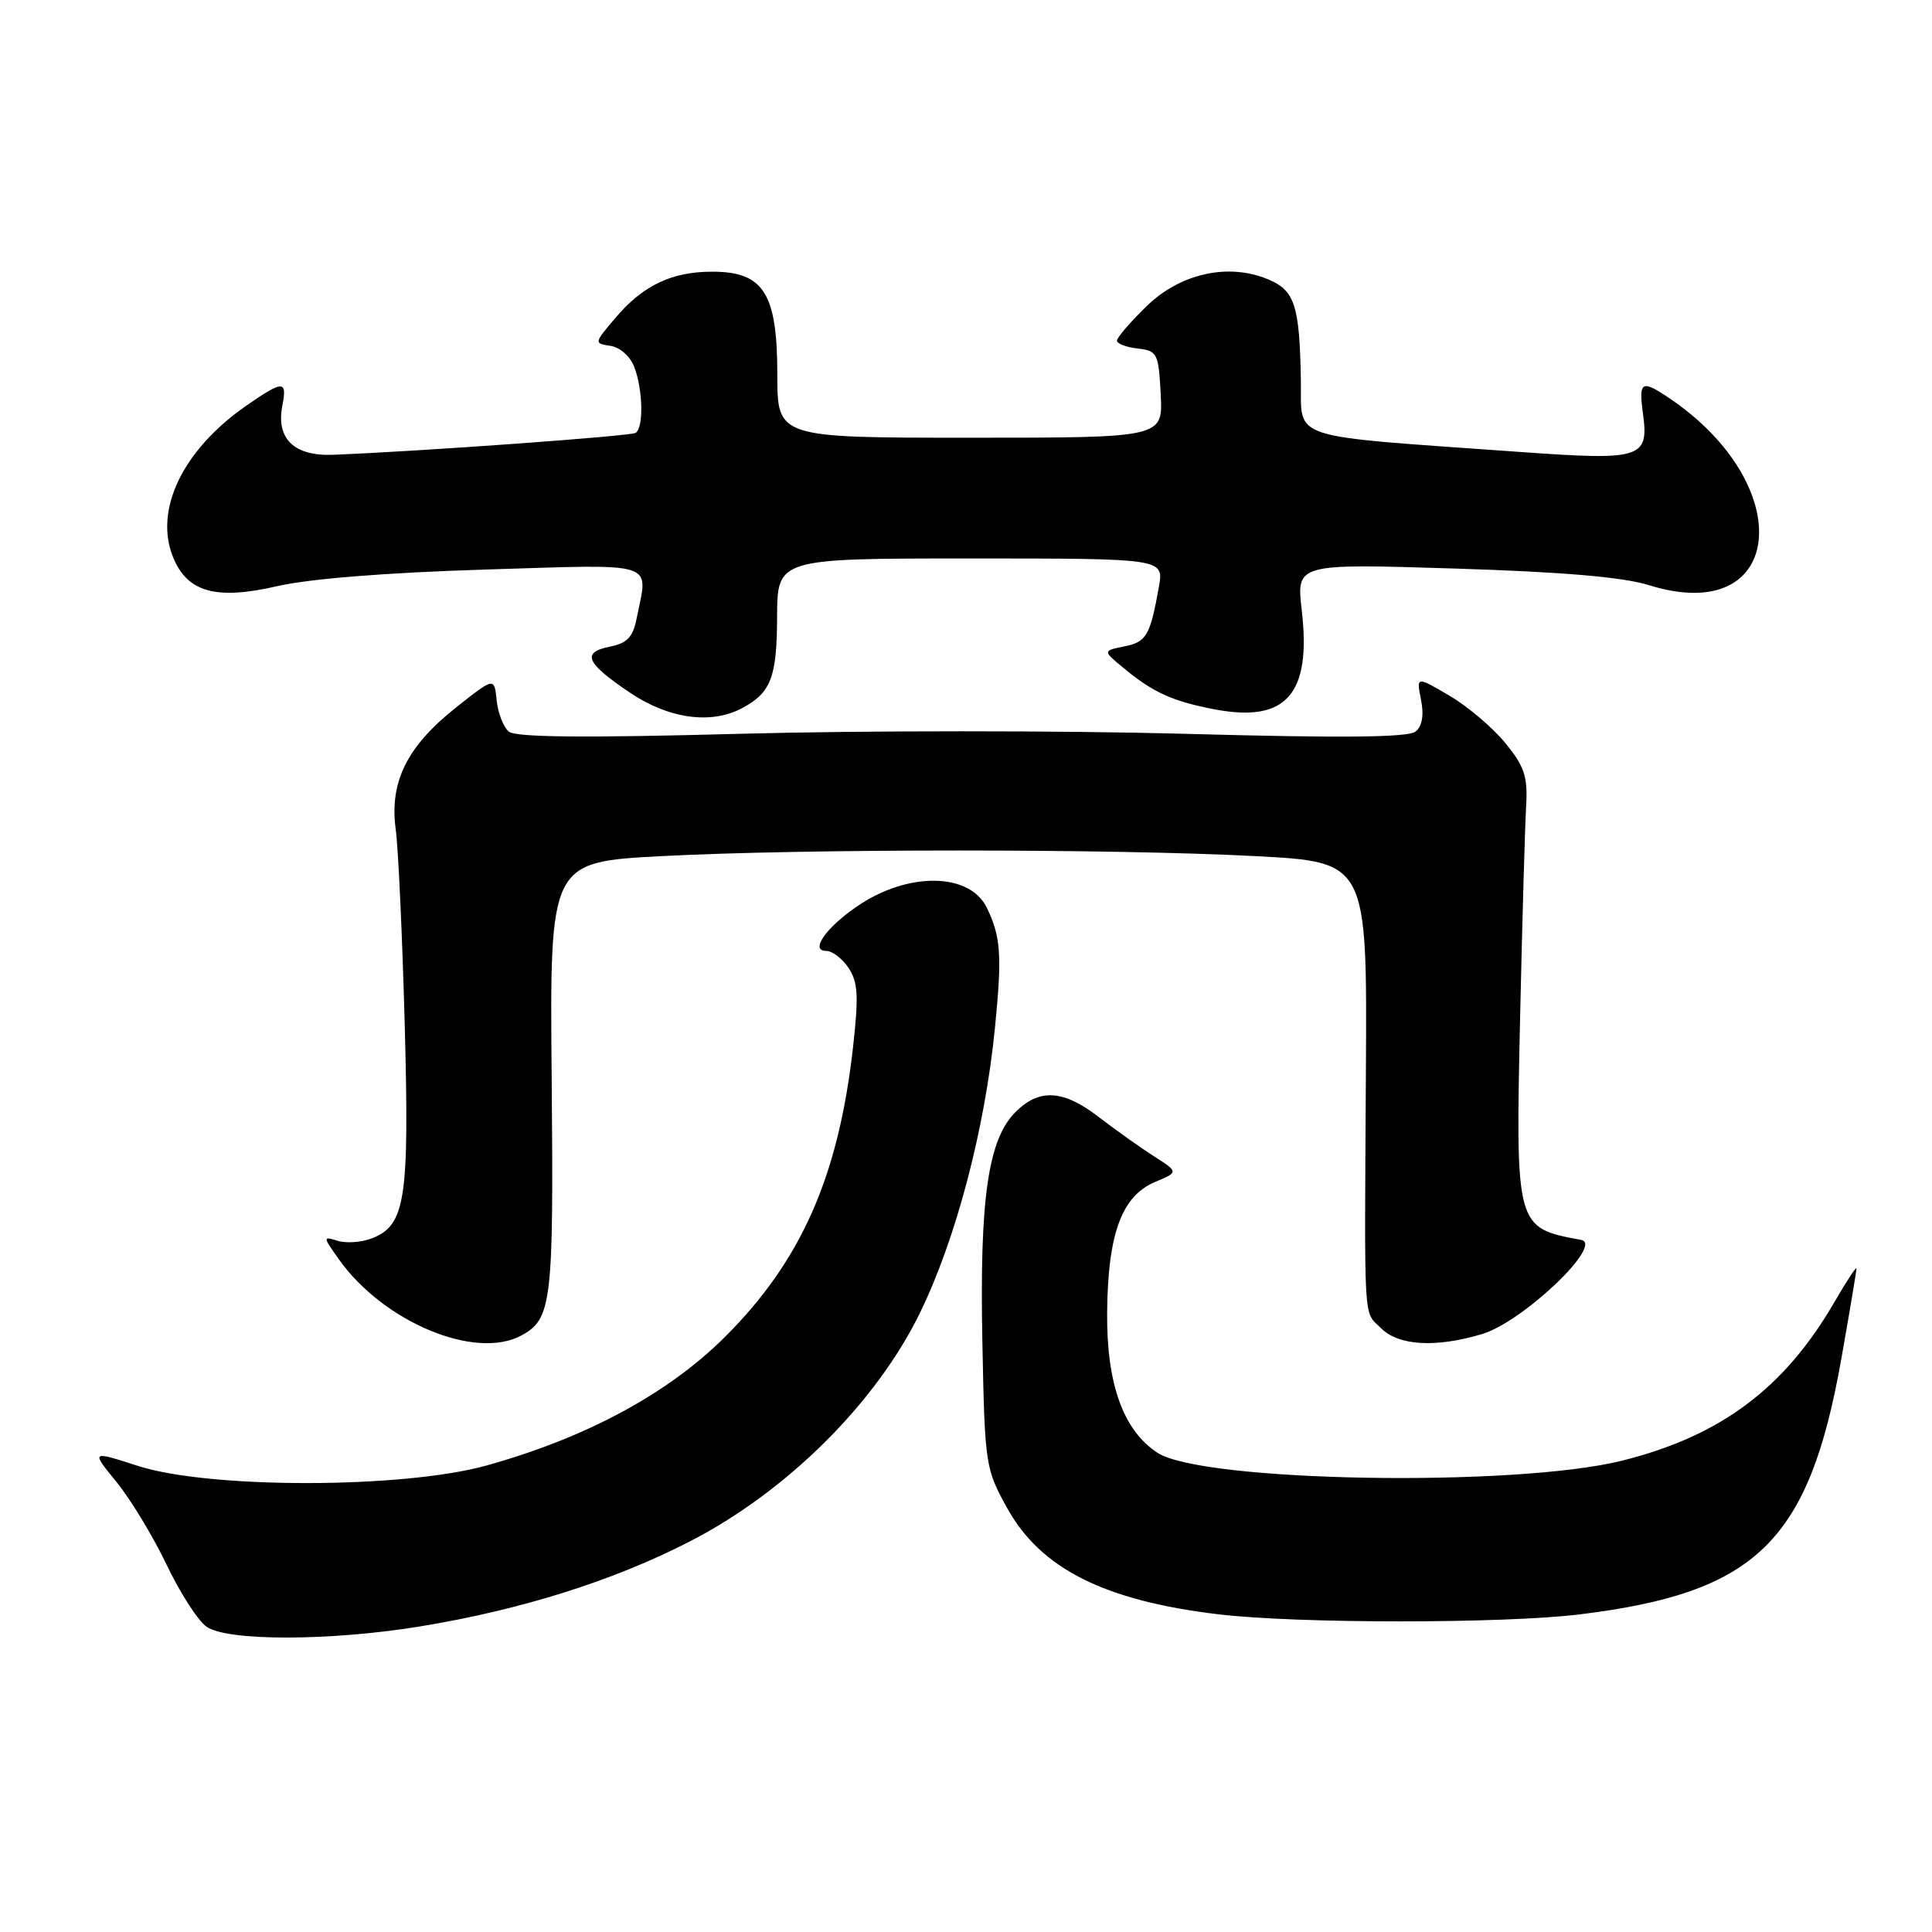 <?xml version="1.0" encoding="UTF-8" standalone="no"?>
<!DOCTYPE svg PUBLIC "-//W3C//DTD SVG 1.1//EN" "http://www.w3.org/Graphics/SVG/1.1/DTD/svg11.dtd" >
<svg xmlns="http://www.w3.org/2000/svg" xmlns:xlink="http://www.w3.org/1999/xlink" version="1.1" viewBox="0 0 256 256">
 <g >
 <path fill="currentColor"
d=" M 55.53 215.53 C 68.93 213.35 81.26 209.48 91.44 204.23 C 104.25 197.64 116.05 185.92 121.88 174.00 C 126.66 164.22 130.51 149.62 131.84 136.16 C 132.79 126.59 132.62 124.14 130.77 120.30 C 128.51 115.59 120.28 115.49 113.58 120.09 C 109.42 122.93 107.29 126.00 109.47 126.00 C 110.29 126.00 111.63 127.03 112.46 128.29 C 113.70 130.19 113.79 132.03 113.01 138.95 C 111.07 155.95 106.15 167.06 96.12 177.09 C 88.57 184.64 77.69 190.51 64.45 194.19 C 53.37 197.27 27.74 197.29 18.28 194.24 C 12.05 192.23 12.05 192.23 15.43 196.36 C 17.29 198.64 20.27 203.56 22.06 207.30 C 23.84 211.04 26.23 214.75 27.37 215.55 C 30.11 217.47 43.62 217.46 55.53 215.53 Z  M 209.35 213.91 C 232.75 211.04 239.69 204.26 243.98 180.08 C 245.09 173.79 246.00 168.39 245.99 168.08 C 245.99 167.76 244.68 169.75 243.09 172.50 C 236.44 183.97 227.99 190.29 214.91 193.55 C 200.71 197.09 159.29 196.38 153.37 192.50 C 148.84 189.54 146.63 183.38 146.70 174.00 C 146.78 163.53 148.62 158.48 153.05 156.62 C 156.18 155.30 156.18 155.30 152.84 153.17 C 151.00 151.99 147.75 149.67 145.60 148.02 C 140.91 144.39 137.71 144.20 134.56 147.35 C 130.92 150.98 129.79 158.87 130.17 177.81 C 130.49 194.13 130.57 194.62 133.45 199.82 C 137.90 207.87 146.36 212.11 161.50 213.91 C 171.93 215.15 199.26 215.15 209.35 213.91 Z  M 69.04 176.98 C 73.12 174.79 73.37 172.75 73.10 142.86 C 72.84 114.22 72.84 114.22 87.67 113.44 C 106.72 112.45 147.28 112.45 166.33 113.44 C 181.15 114.22 181.15 114.22 180.99 141.86 C 180.79 176.31 180.63 173.63 183.00 176.00 C 185.32 178.32 190.23 178.61 196.38 176.77 C 201.78 175.16 212.60 164.86 209.50 164.29 C 200.81 162.69 200.81 162.70 201.43 134.45 C 201.71 121.83 202.07 109.40 202.22 106.84 C 202.45 102.92 202.01 101.58 199.49 98.49 C 197.85 96.46 194.51 93.63 192.09 92.20 C 187.67 89.60 187.67 89.60 188.29 92.71 C 188.70 94.75 188.45 96.21 187.58 96.93 C 186.63 97.72 177.94 97.81 156.88 97.23 C 140.72 96.79 114.28 96.79 98.12 97.23 C 77.35 97.79 68.35 97.70 67.42 96.94 C 66.70 96.34 65.98 94.47 65.81 92.79 C 65.50 89.73 65.50 89.73 60.41 93.76 C 53.93 98.90 51.60 103.59 52.43 109.85 C 52.78 112.41 53.31 124.09 53.63 135.80 C 54.25 159.03 53.73 162.39 49.21 164.11 C 47.85 164.63 45.83 164.76 44.72 164.41 C 42.77 163.79 42.77 163.87 44.92 166.89 C 50.82 175.18 62.94 180.24 69.04 176.98 Z  M 98.32 93.84 C 102.16 91.79 102.94 89.78 102.97 81.75 C 103.00 74.00 103.00 74.00 128.61 74.00 C 154.22 74.00 154.22 74.00 153.56 77.75 C 152.41 84.21 151.92 85.07 148.98 85.65 C 146.12 86.23 146.12 86.23 148.81 88.46 C 152.76 91.75 155.36 92.93 160.98 94.00 C 170.44 95.79 173.78 91.99 172.49 80.88 C 171.77 74.68 171.77 74.68 192.63 75.33 C 207.06 75.78 215.04 76.46 218.50 77.54 C 236.50 83.14 238.42 64.28 221.03 52.65 C 217.50 50.30 217.13 50.54 217.70 54.79 C 218.50 60.74 217.55 61.04 201.47 59.89 C 170.02 57.63 172.52 58.46 172.37 50.31 C 172.20 40.43 171.56 38.47 168.00 37.00 C 162.72 34.81 156.38 36.23 151.91 40.59 C 149.76 42.69 148.00 44.73 148.00 45.14 C 148.00 45.54 149.24 46.01 150.75 46.18 C 153.35 46.48 153.52 46.81 153.80 52.25 C 154.10 58.00 154.10 58.00 128.55 58.00 C 103.00 58.00 103.00 58.00 103.00 49.63 C 103.00 38.86 101.19 36.00 94.38 36.00 C 88.97 36.00 85.16 37.83 81.47 42.21 C 78.71 45.47 78.71 45.50 80.90 45.83 C 82.15 46.01 83.52 47.23 84.05 48.64 C 85.20 51.65 85.30 56.70 84.22 57.36 C 83.53 57.79 55.49 59.82 44.15 60.26 C 38.97 60.47 36.56 58.13 37.41 53.75 C 38.08 50.36 37.52 50.36 32.60 53.78 C 24.18 59.64 20.36 67.62 22.96 73.90 C 24.86 78.49 28.64 79.53 36.73 77.67 C 40.97 76.69 51.25 75.87 64.25 75.47 C 87.46 74.76 85.90 74.26 84.36 81.93 C 83.87 84.42 83.10 85.23 80.83 85.68 C 77.02 86.45 77.60 87.81 83.42 91.75 C 88.58 95.24 94.20 96.03 98.32 93.84 Z "/>
</g>
</svg>